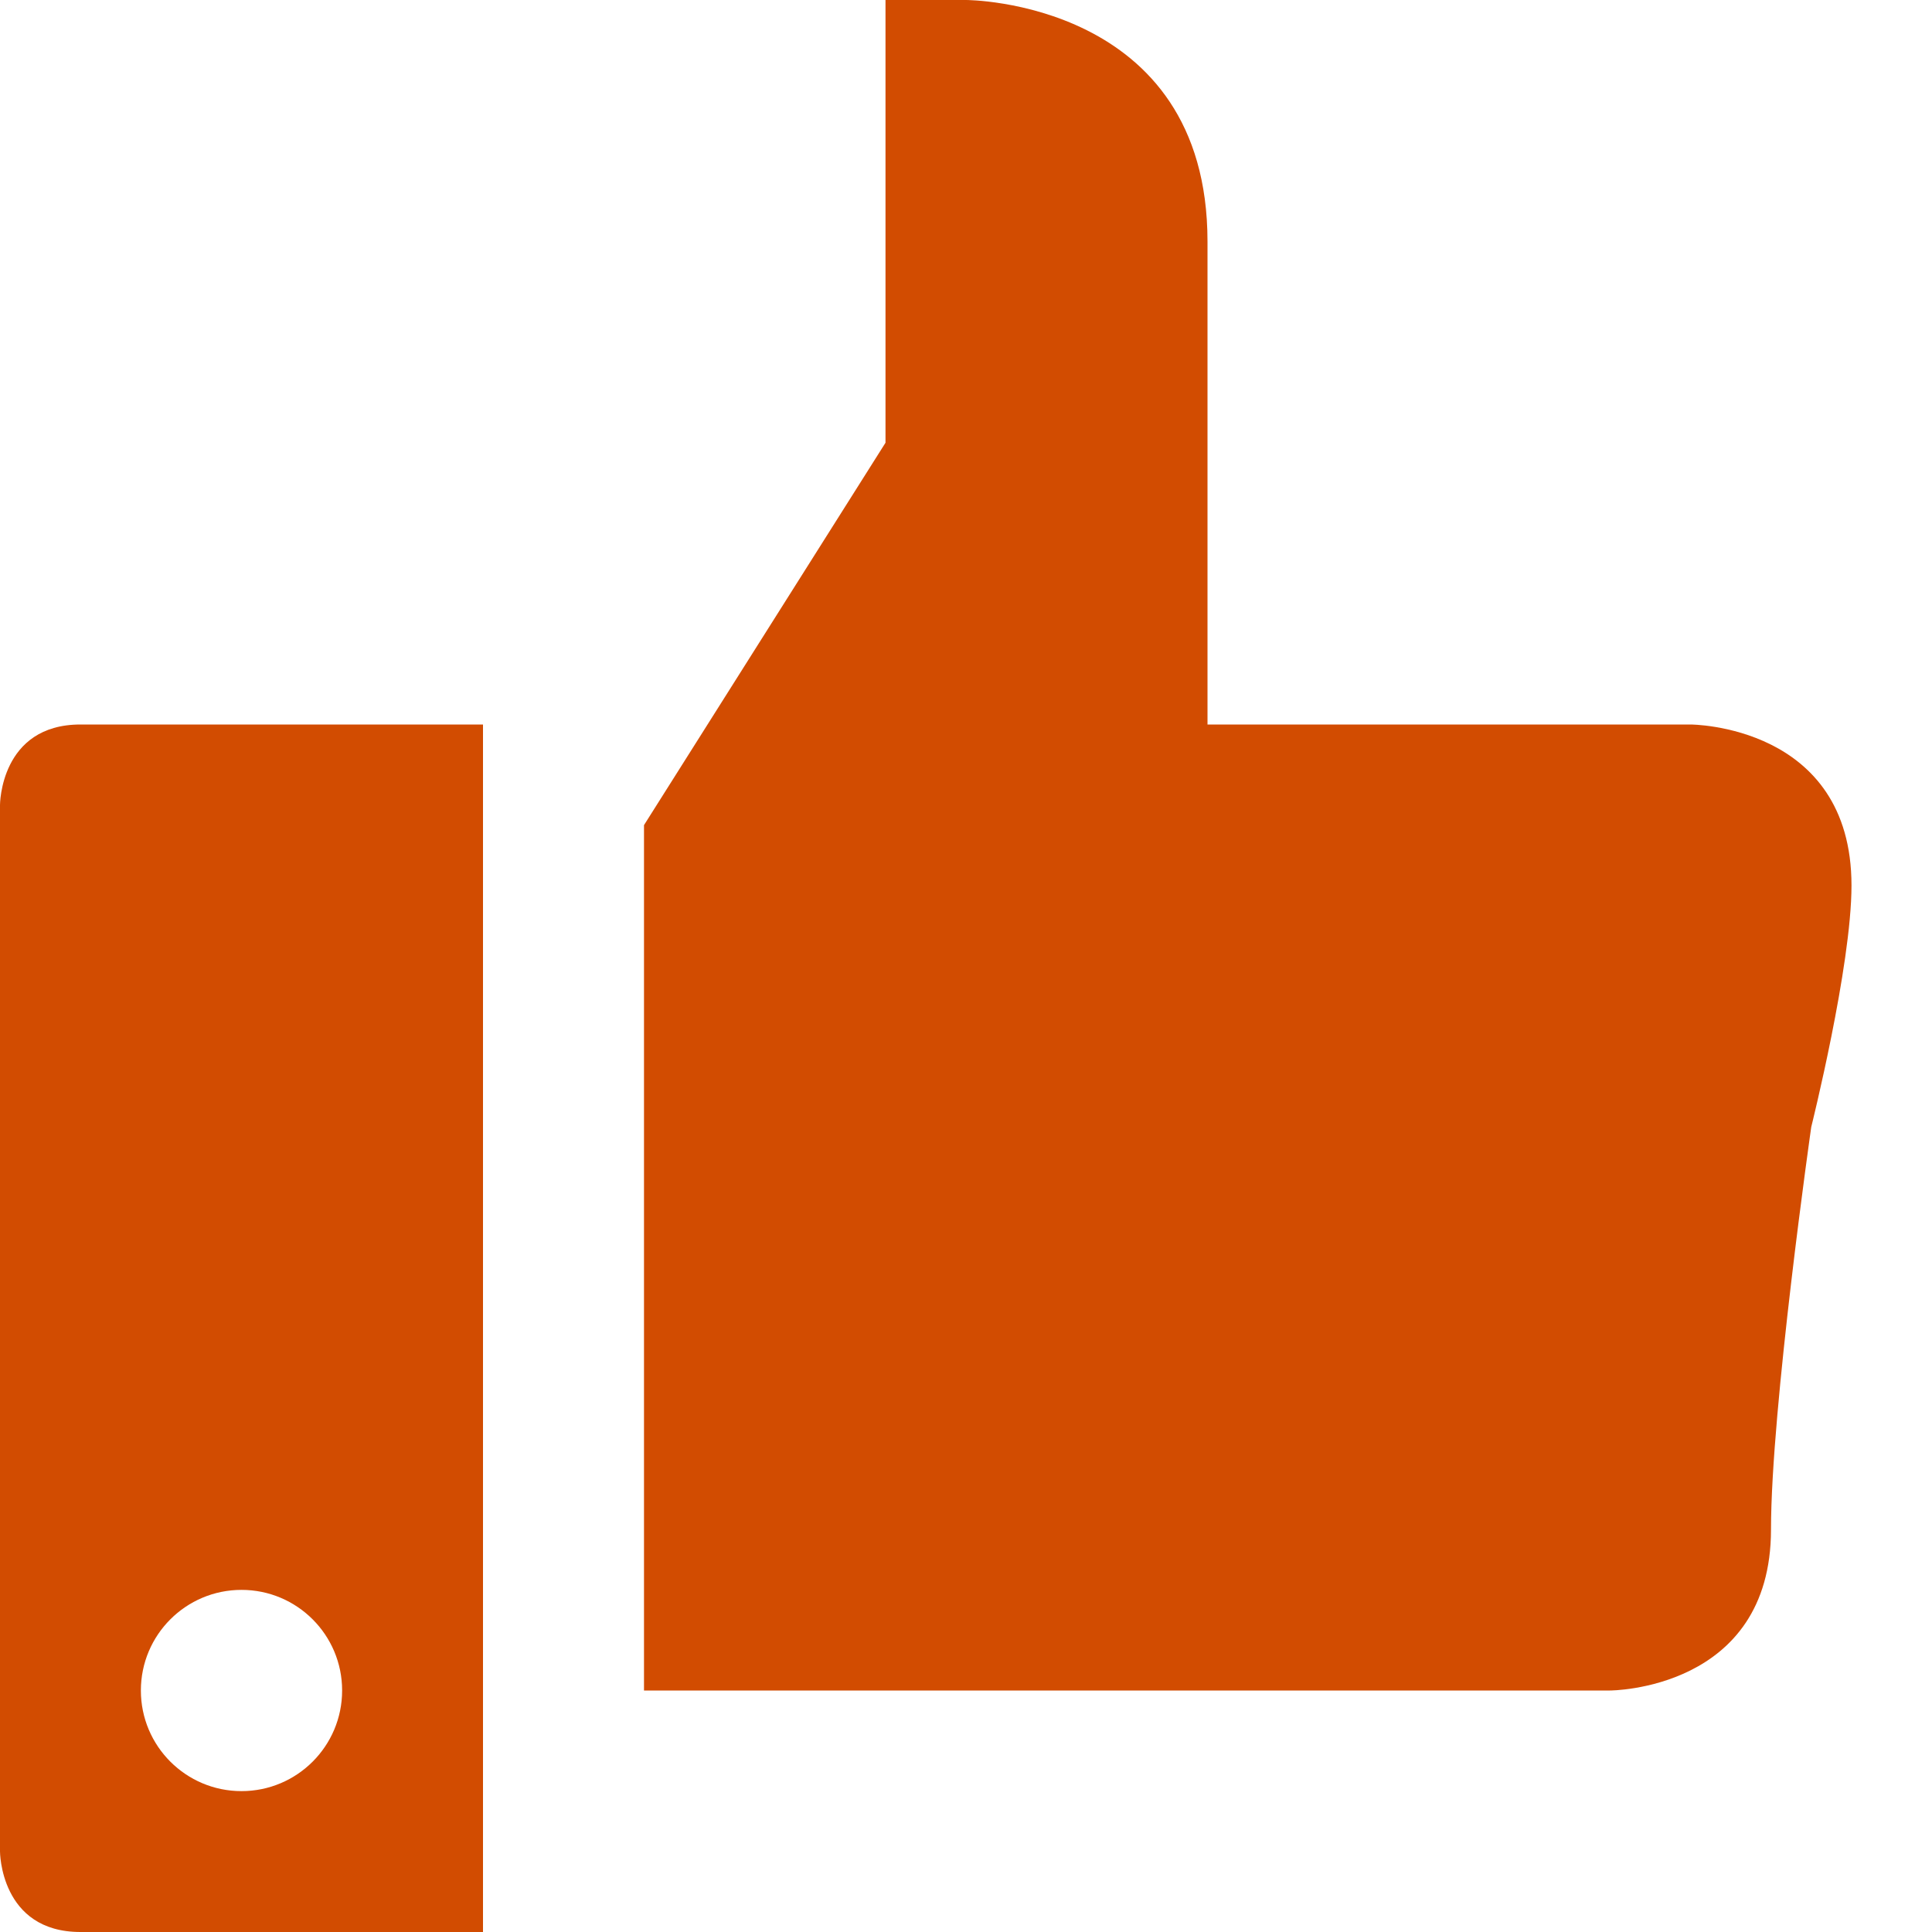 <?xml version="1.0" encoding="utf-8"?>
<!-- Generator: Adobe Illustrator 16.0.1, SVG Export Plug-In . SVG Version: 6.00 Build 0)  -->
<!DOCTYPE svg PUBLIC "-//W3C//DTD SVG 1.1//EN" "http://www.w3.org/Graphics/SVG/1.1/DTD/svg11.dtd">
<svg version="1.1" id="Layer_1" xmlns="http://www.w3.org/2000/svg" xmlns:xlink="http://www.w3.org/1999/xlink" x="0px" y="0px"
	 width="1152px" height="1152px" viewBox="0 0 1152 1152" enable-background="new 0 0 1152 1152" xml:space="preserve">
<g class="products-thumbup">
<path style="fill:#d24c01;" d="M1008,432H720c0,0,0-192,0-288C720,0,576,0,576,0h-48v264L384,492v516h576c0,0,96,0,96-96c0-72,24-240,24-240s24-96,24-144
	s0,0,0,0C1104,432,1008,432,1008,432z"/>
<path style="fill:#d24c01;" d="M48,432c-48,0-48,48-48,48v624c0,0,0,48,48,48s240,0,240,0V432C288,432,96,432,48,432z M144,1068c-33.141,0-60-26.859-60-60
	s26.859-60,60-60s60,26.859,60,60S177.141,1068,144,1068z"/>
</g>
</svg>
